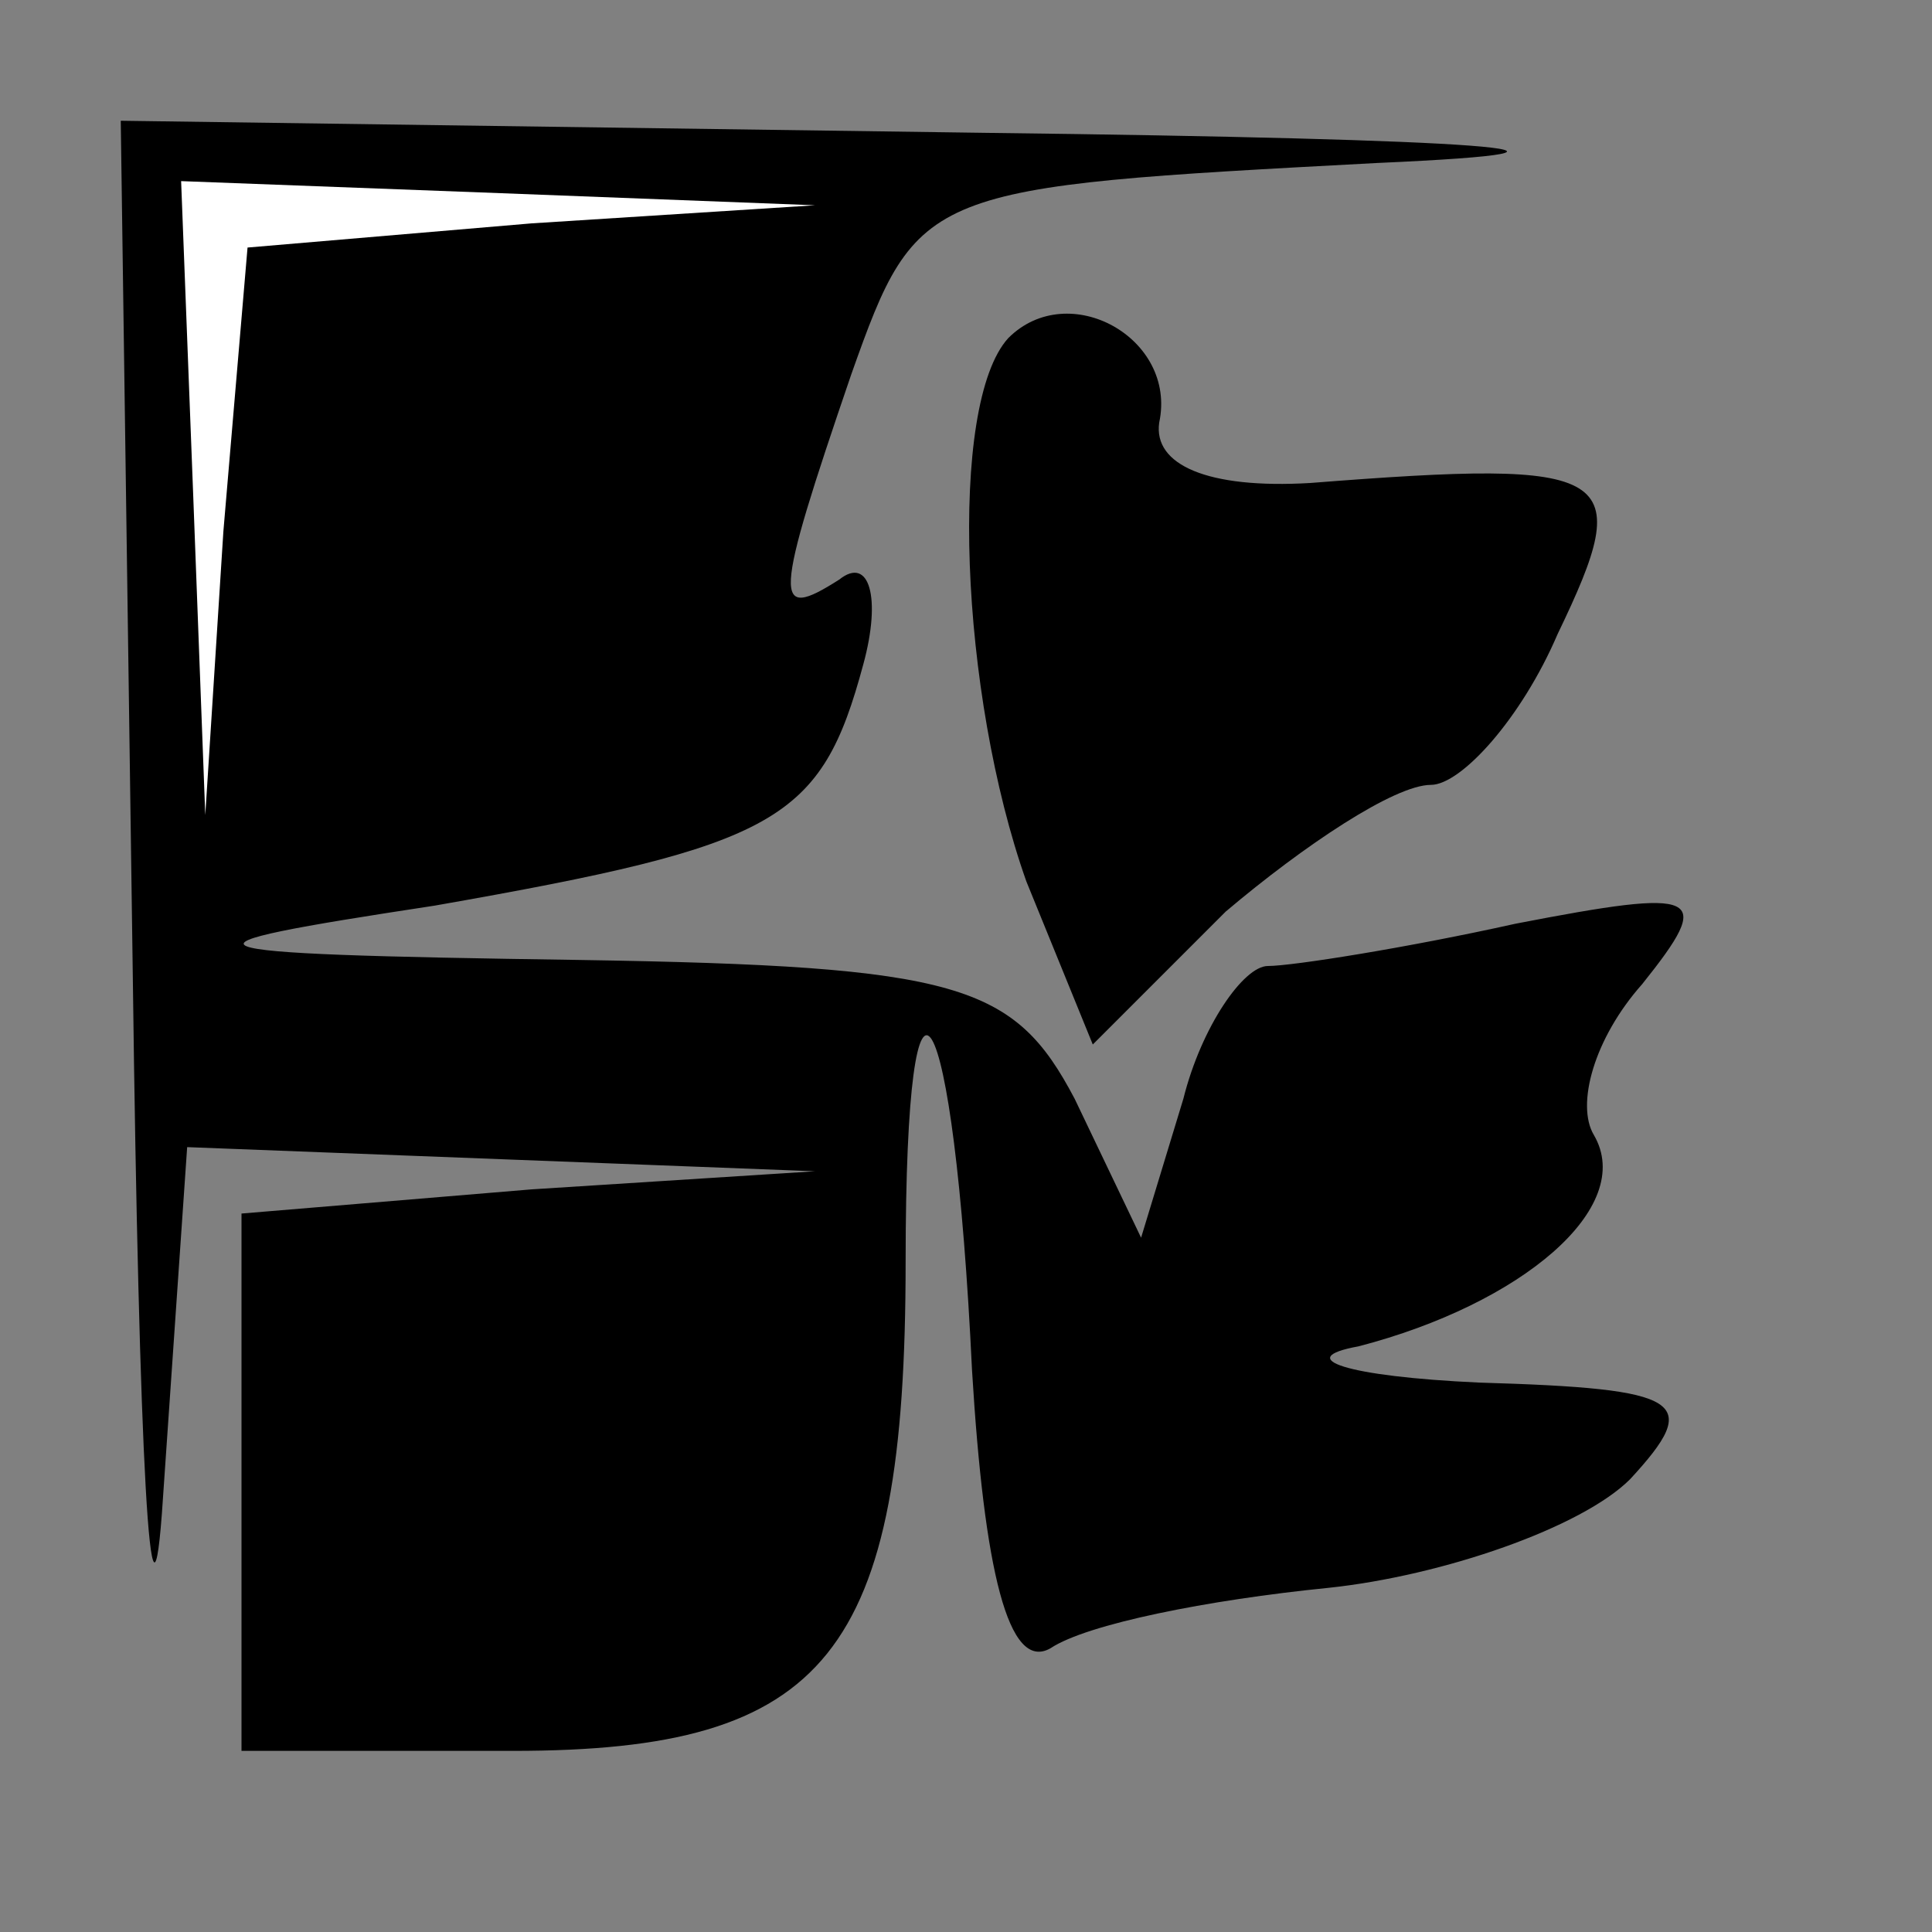 <?xml version="1.0" standalone="no"?>
<!DOCTYPE svg PUBLIC "-//W3C//DTD SVG 20010904//EN"
 "http://www.w3.org/TR/2001/REC-SVG-20010904/DTD/svg10.dtd">
<svg version="1.0" xmlns="http://www.w3.org/2000/svg"
 width="32pt" height="32pt" viewBox="0 0 32 32"
 preserveAspectRatio="xMidYMid meet">
<rect x="0" y="0" width="32" height="32" fill="#808080" stroke="none"/>
<g transform="translate(0,32) scale(0.1,-0.1)"
fill="#000000" stroke="none">
<path fill="#000000" stroke="none" d="M22 158 c1 -79 3 -117 5 -86 l4 58 52
-2 52 -2 -47 -3 -48 -4 0 -45 0 -44 45 0 c52 0 65 16 65 81 0 59 8 45 11 -18
2 -33 6 -50 13 -46 6 4 26 8 46 10 19 2 42 10 50 18 12 13 9 15 -25 16 -22 1
-31 4 -20 6 27 7 46 23 39 35 -3 5 0 16 8 25 12 15 10 16 -21 10 -18 -4 -37
-7 -41 -7 -4 0 -11 -10 -14 -22 l-7 -23 -11 23 c-10 19 -19 22 -82 23 -69 1
-70 2 -24 9 57 10 64 14 71 40 3 11 1 18 -4 14 -11 -7 -11 -4 2 34 11 31 12
31 87 35 45 2 18 4 -65 5 l-143 2 2 -142z"/>
<path fill="#ffffff" stroke="none" d="M88 283 l-47 -4 -4 -47 -3 -47 -2 53
-2 52 53 -2 52 -2 -47 -3z"/>
<path fill="#000000" stroke="none" d="M167 264 c-10 -11 -8 -59 3 -90 l11
-27 22 22 c13 11 28 21 34 21 5 0 15 11 21 25 13 27 10 29 -41 25 -17 -1 -26
3 -25 10 3 14 -15 24 -25 14z"/>
</g>
</svg>
